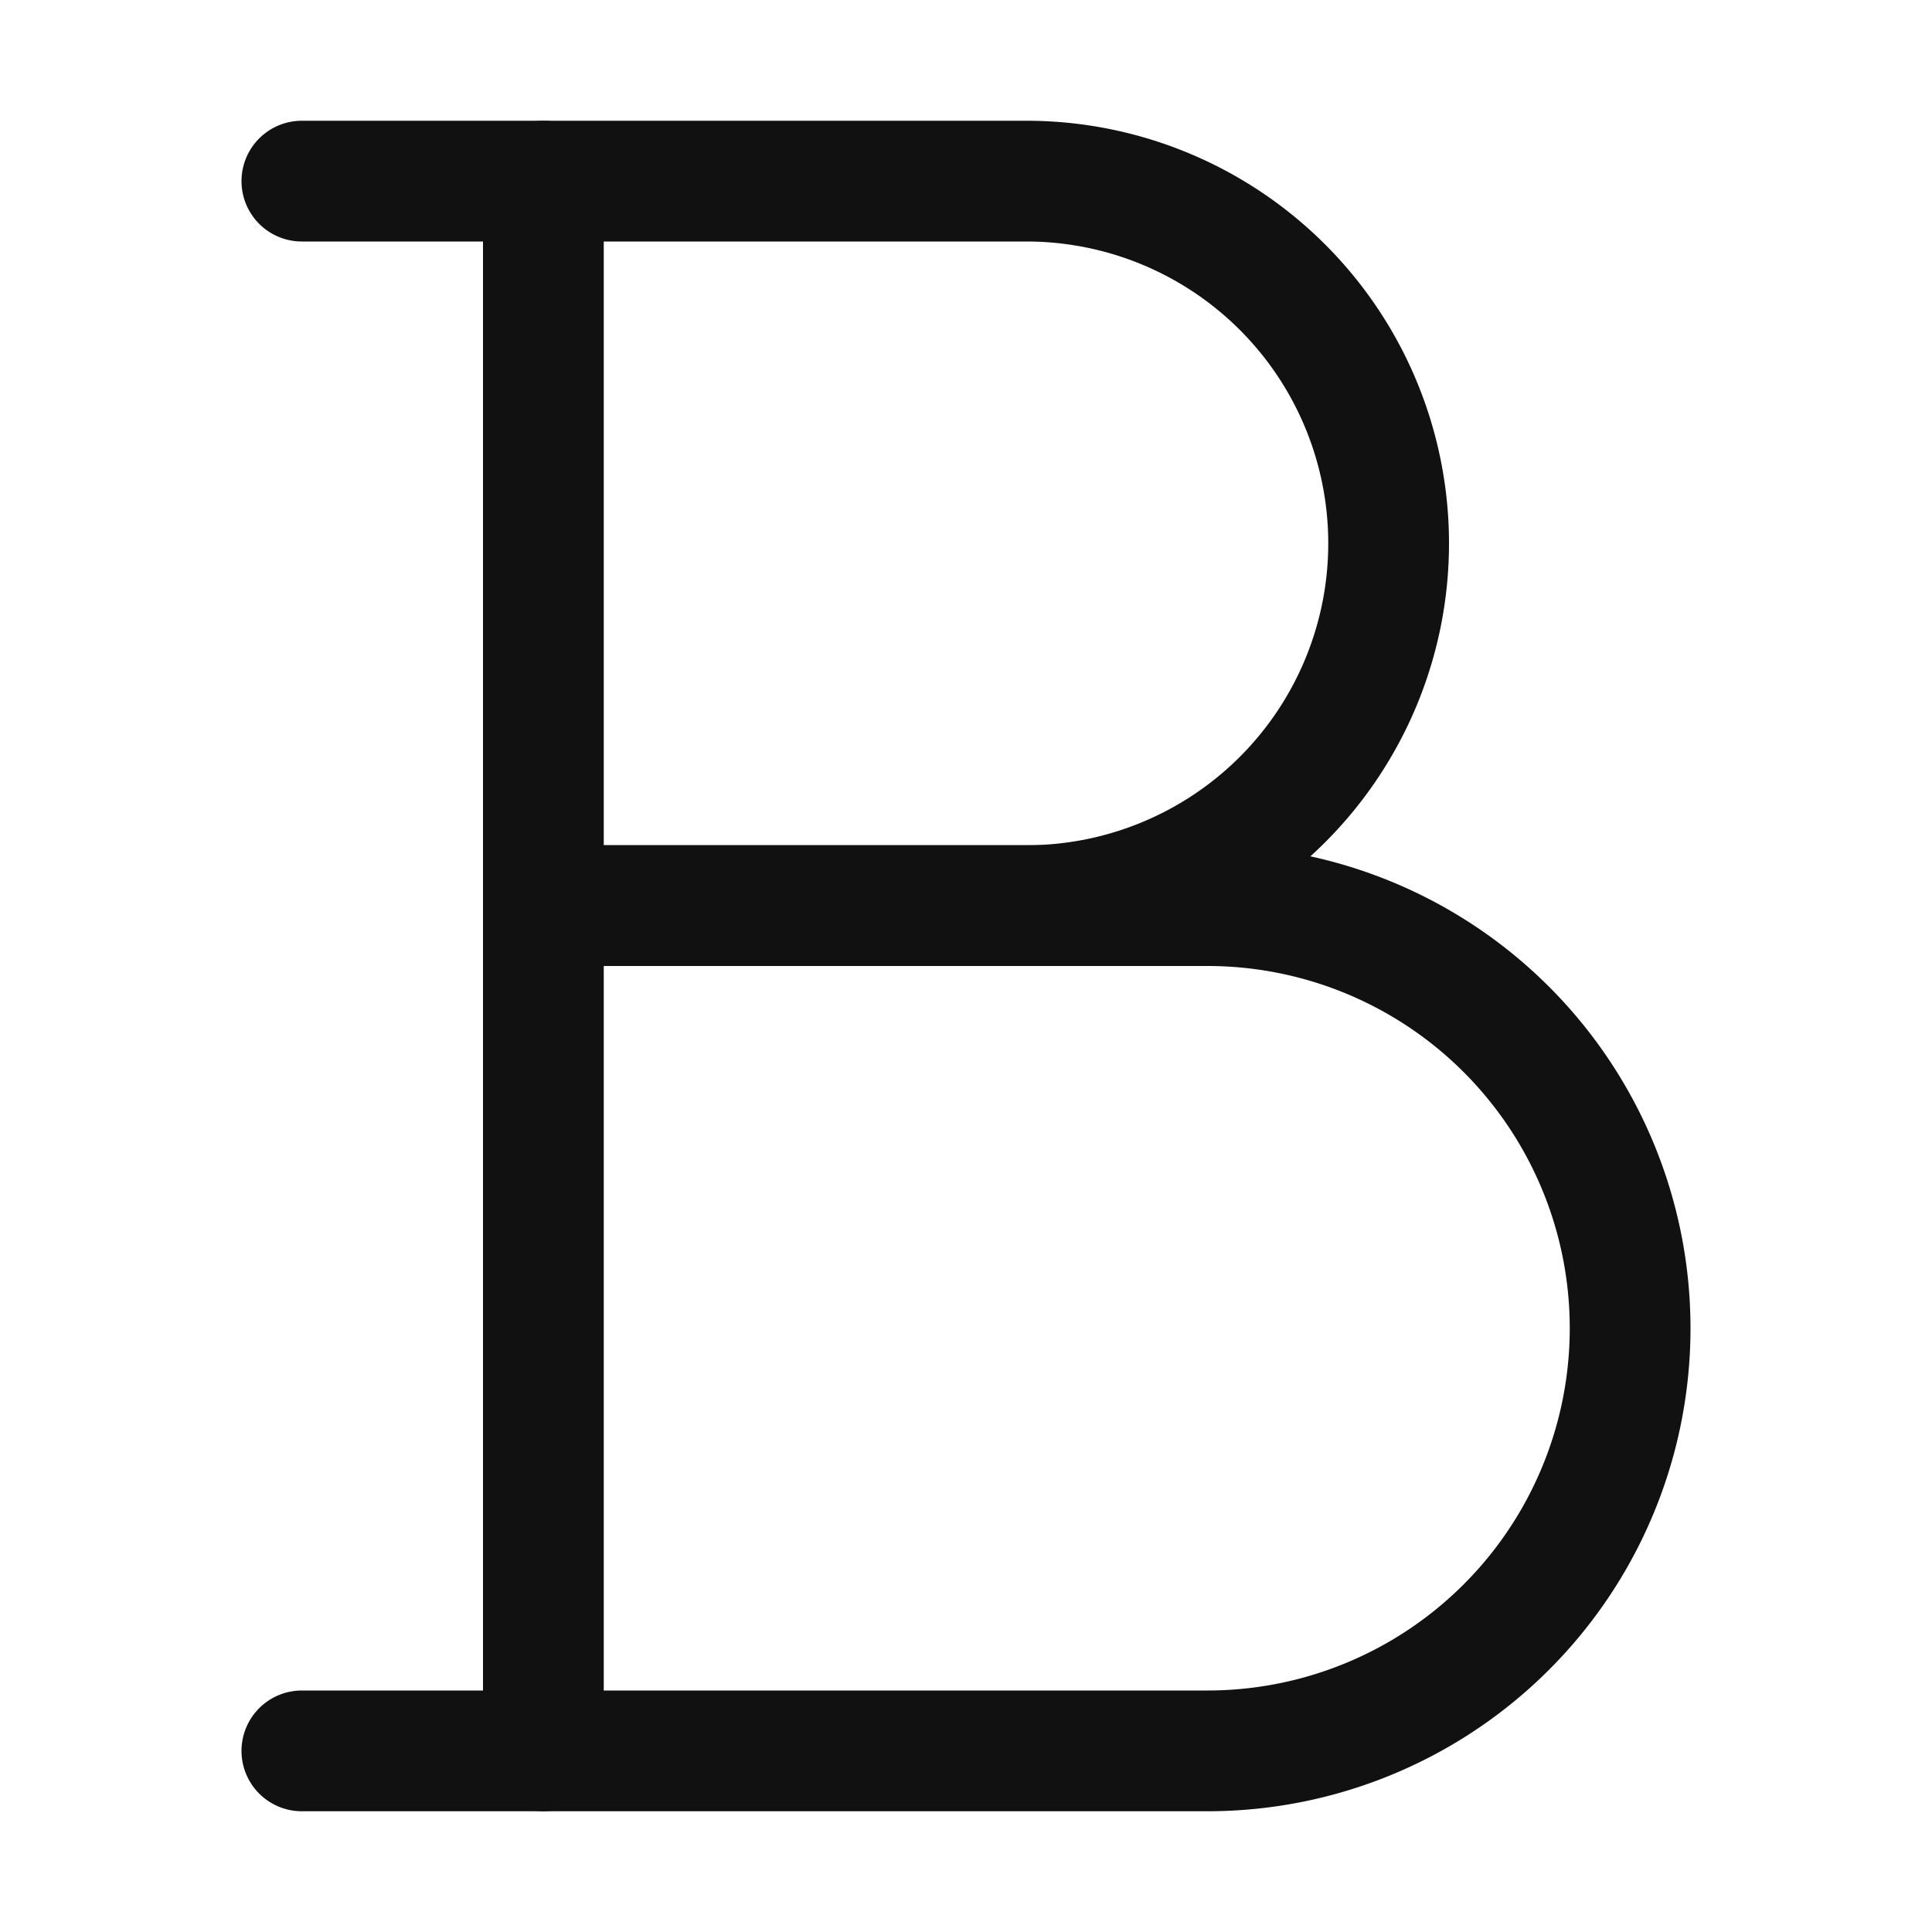<svg xmlns="http://www.w3.org/2000/svg" width="16" height="16" viewBox="0 0 16 16"><g class="nc-icon-wrapper" stroke-width="1" fill="#111111" stroke="#111111"><path d="M2.5,1.5h6a3,3,0,0,1,3,3h0a3,3,0,0,1-3,3h-4" fill="none" stroke="#111111" stroke-linecap="round" stroke-linejoin="round"></path> <path d="M4.5,7.5H10A3.5,3.5,0,0,1,13.5,11h0A3.5,3.5,0,0,1,10,14.5H2.5" fill="none" stroke="#111111" stroke-linecap="round" stroke-linejoin="round"></path> <line x1="4.5" y1="1.5" x2="4.5" y2="14.5" fill="none" stroke="#111111" stroke-linecap="round" stroke-linejoin="round"></line></g></svg>